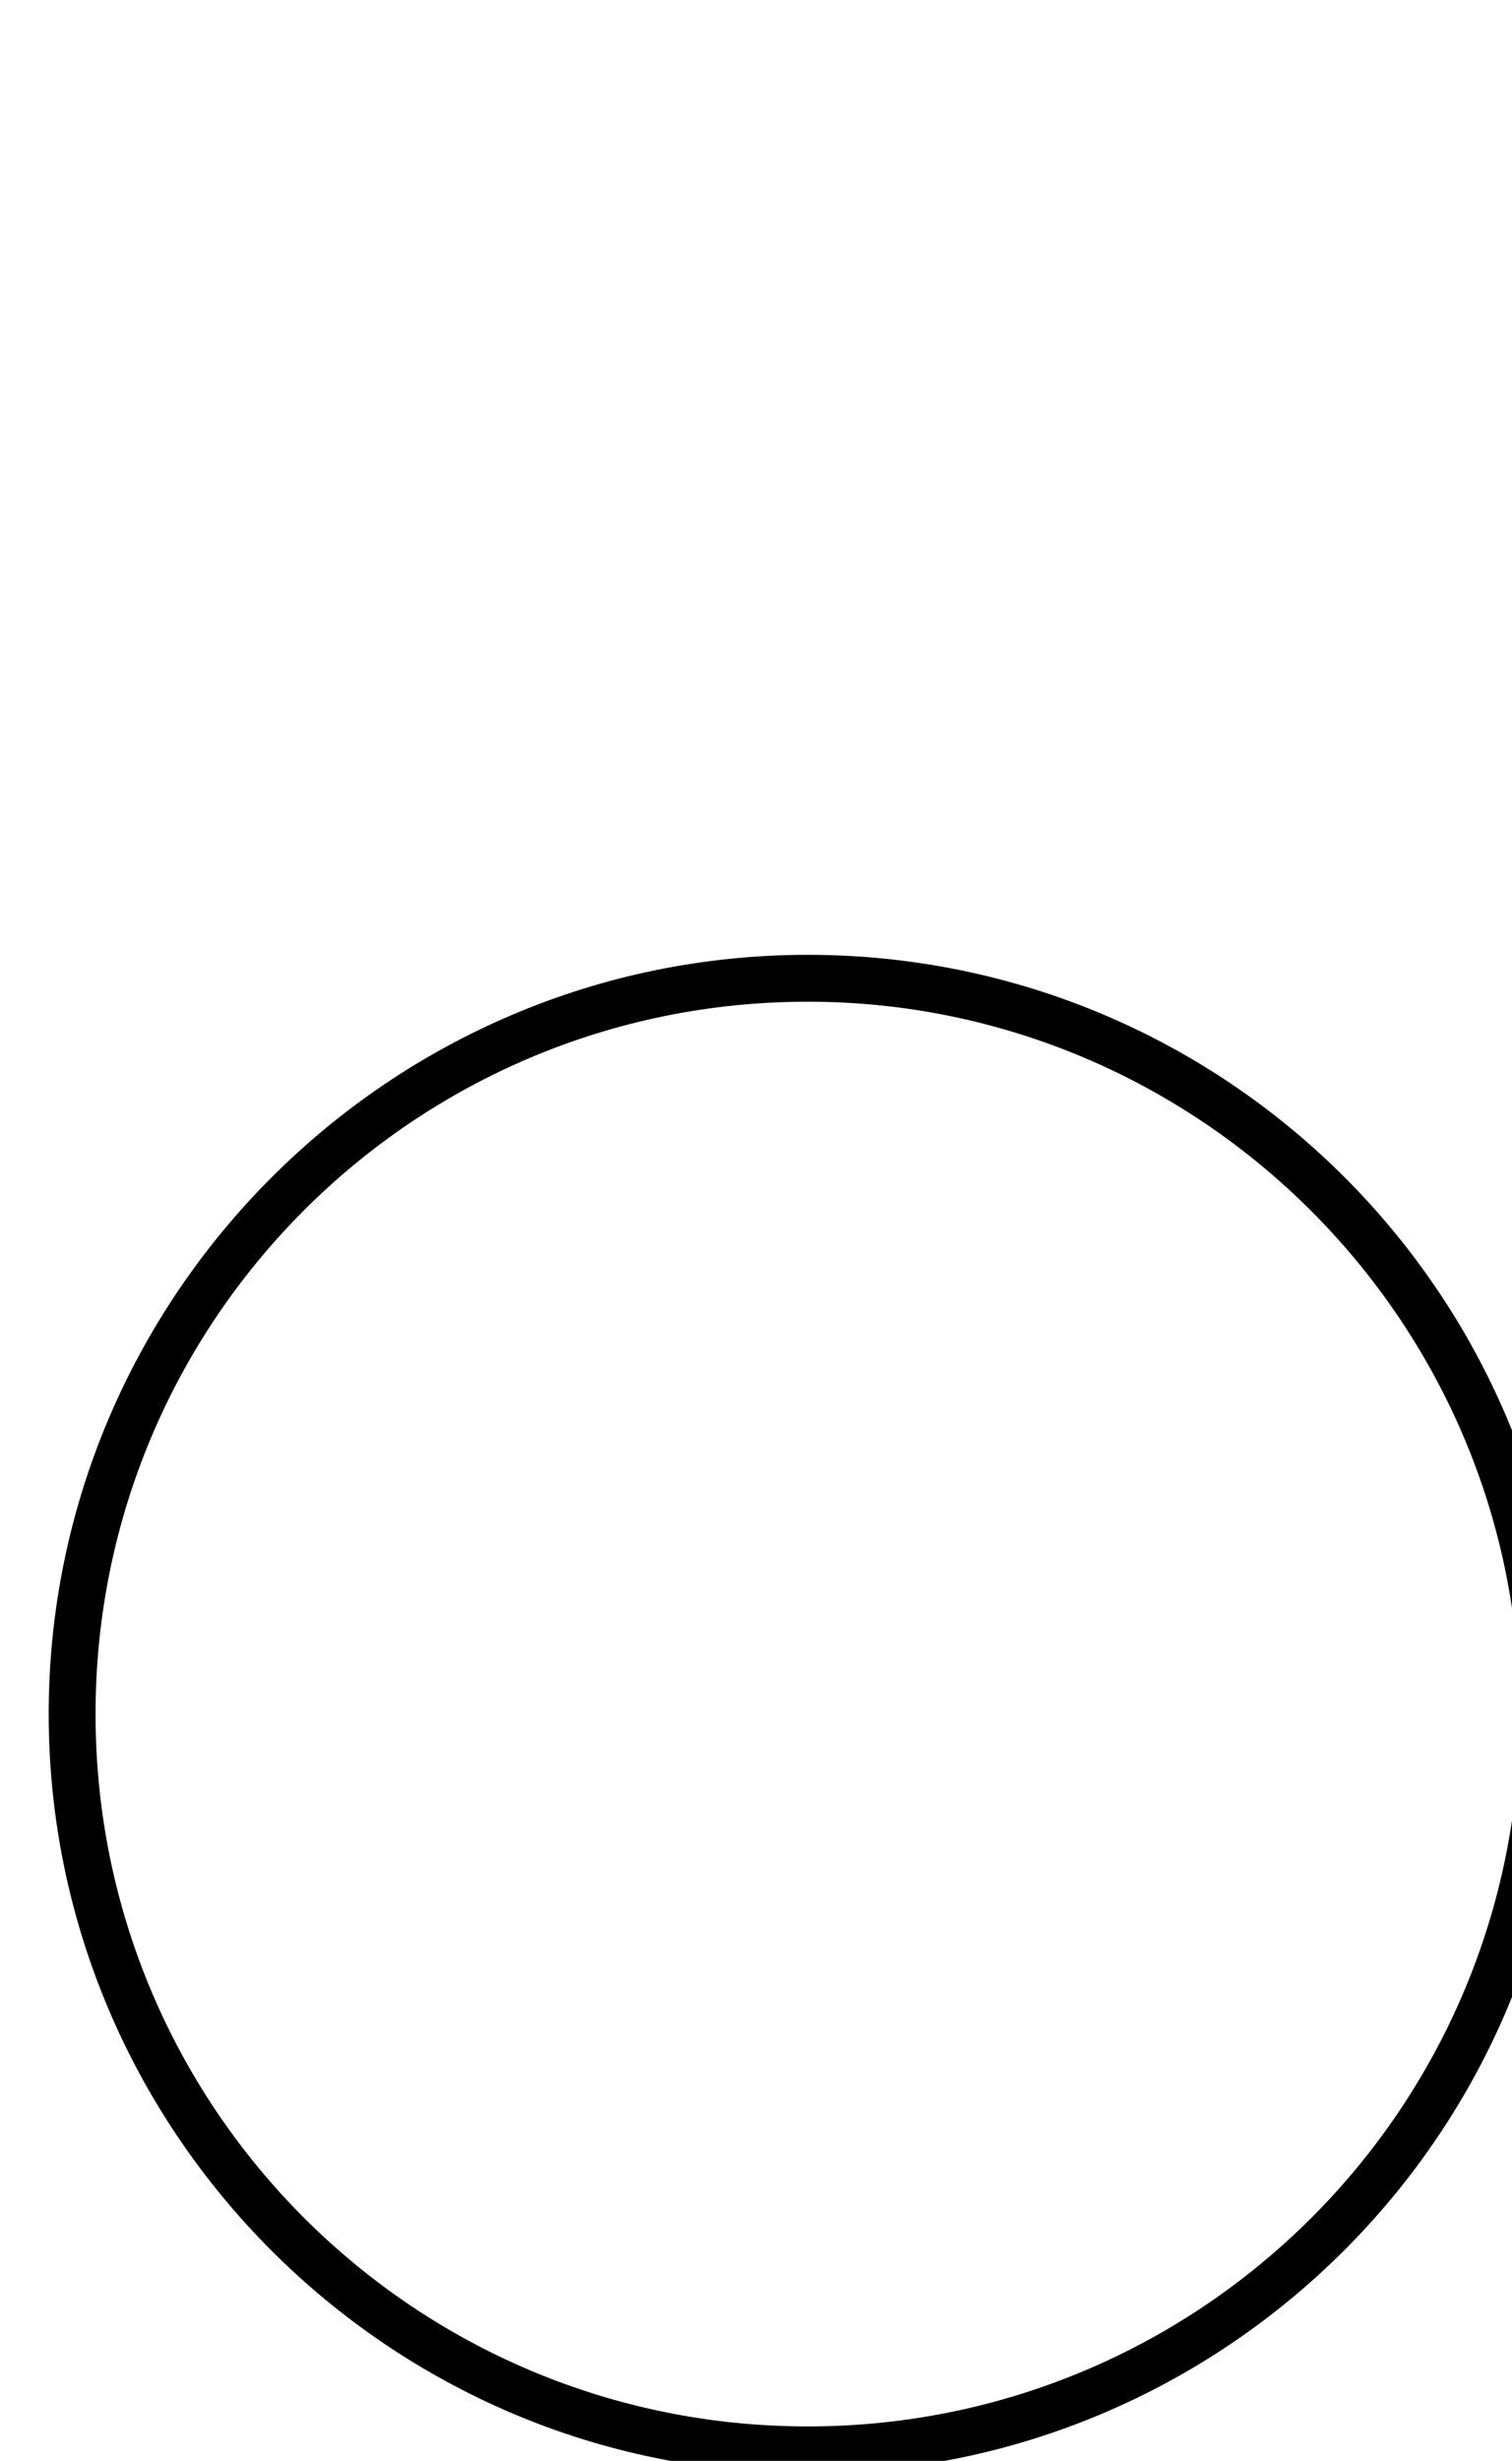 <?xml version="1.0" encoding="UTF-8" standalone="no"?>
<!-- Created with Inkscape (http://www.inkscape.org/) -->

<svg
   width="28.566mm"
   height="46.48mm"
   viewBox="0 0 28.566 46.48"
   version="1.1"
   id="svg22843"
   inkscape:version="1.2.2 (732a01da63, 2022-12-09)"
   sodipodi:docname="d.svg"
   xmlns:inkscape="http://www.inkscape.org/namespaces/inkscape"
   xmlns:sodipodi="http://sodipodi.sourceforge.net/DTD/sodipodi-0.dtd"
   xmlns="http://www.w3.org/2000/svg"
   xmlns:svg="http://www.w3.org/2000/svg">
  <sodipodi:namedview
     id="namedview22845"
     pagecolor="#ffffff"
     bordercolor="#000000"
     borderopacity="0.25"
     inkscape:showpageshadow="2"
     inkscape:pageopacity="0.0"
     inkscape:pagecheckerboard="0"
     inkscape:deskcolor="#d1d1d1"
     inkscape:document-units="mm"
     showgrid="false"
     inkscape:zoom="0.74564394"
     inkscape:cx="-291.02362"
     inkscape:cy="29.504699"
     inkscape:window-width="1920"
     inkscape:window-height="1017"
     inkscape:window-x="-8"
     inkscape:window-y="-8"
     inkscape:window-maximized="1"
     inkscape:current-layer="layer1" />
  <defs
     id="defs22840">
    <clipPath
       clipPathUnits="userSpaceOnUse"
       id="clipPath886">
      <path
         d="m 2757.611,360.384 h 337.392 v 337.392 h -337.392 z"
         clip-rule="evenodd"
         id="path884" />
    </clipPath>
    <clipPath
       clipPathUnits="userSpaceOnUse"
       id="clipPath898">
      <path
         d="M 0,0 H 6000 V 3375 H 0 Z"
         clip-rule="evenodd"
         id="path896" />
    </clipPath>
  </defs>
  <g
     inkscape:label="Layer 1"
     inkscape:groupmode="layer"
     id="layer1"
     transform="translate(-130.136,-140.695)">
    <g
       id="g880"
       style="display:inline"
       transform="matrix(0.085,0,0,0.085,-103.341,128.097)">
      <g
         id="g882"
         clip-path="url(#clipPath886)">
        <g
           id="g888"
           transform="matrix(5.207,0,0,5.207,2757.611,360.384)">
          <path
             d="M 32.4,64.8 C 14.5,64.8 0,50.2 0,32.4 0,14.6 14.5,0 32.4,0 c 17.9,0 32.4,14.5 32.4,32.4 0,17.9 -14.6,32.4 -32.4,32.4 z M 32.4,2 C 15.6,2 2,15.6 2,32.4 c 0,16.8 13.6,30.4 30.4,30.4 16.8,0 30.4,-13.6 30.4,-30.4 C 62.8,15.6 49.1,2 32.4,2 Z"
             style="fill:#000000;fill-opacity:1;fill-rule:nonzero;stroke:none"
             id="path890" />
        </g>
      </g>
    </g>
    <g
       id="g892"
       style="display:inline"
       transform="matrix(0.085,0,0,0.085,-103.341,128.097)">
      <g
         id="g894"
         clip-path="url(#clipPath898)">
        <g
           id="g900"
           transform="matrix(0,5.924,-5.919,0,3096.197,148.798)">
          <path
             d="M 0,1 H 69.947"
             style="fill:none;stroke:#000000;stroke-width:1;stroke-linecap:butt;stroke-linejoin:miter;stroke-miterlimit:10;stroke-dasharray:none;stroke-opacity:1"
             id="path902" />
        </g>
      </g>
    </g>
  </g>
</svg>
